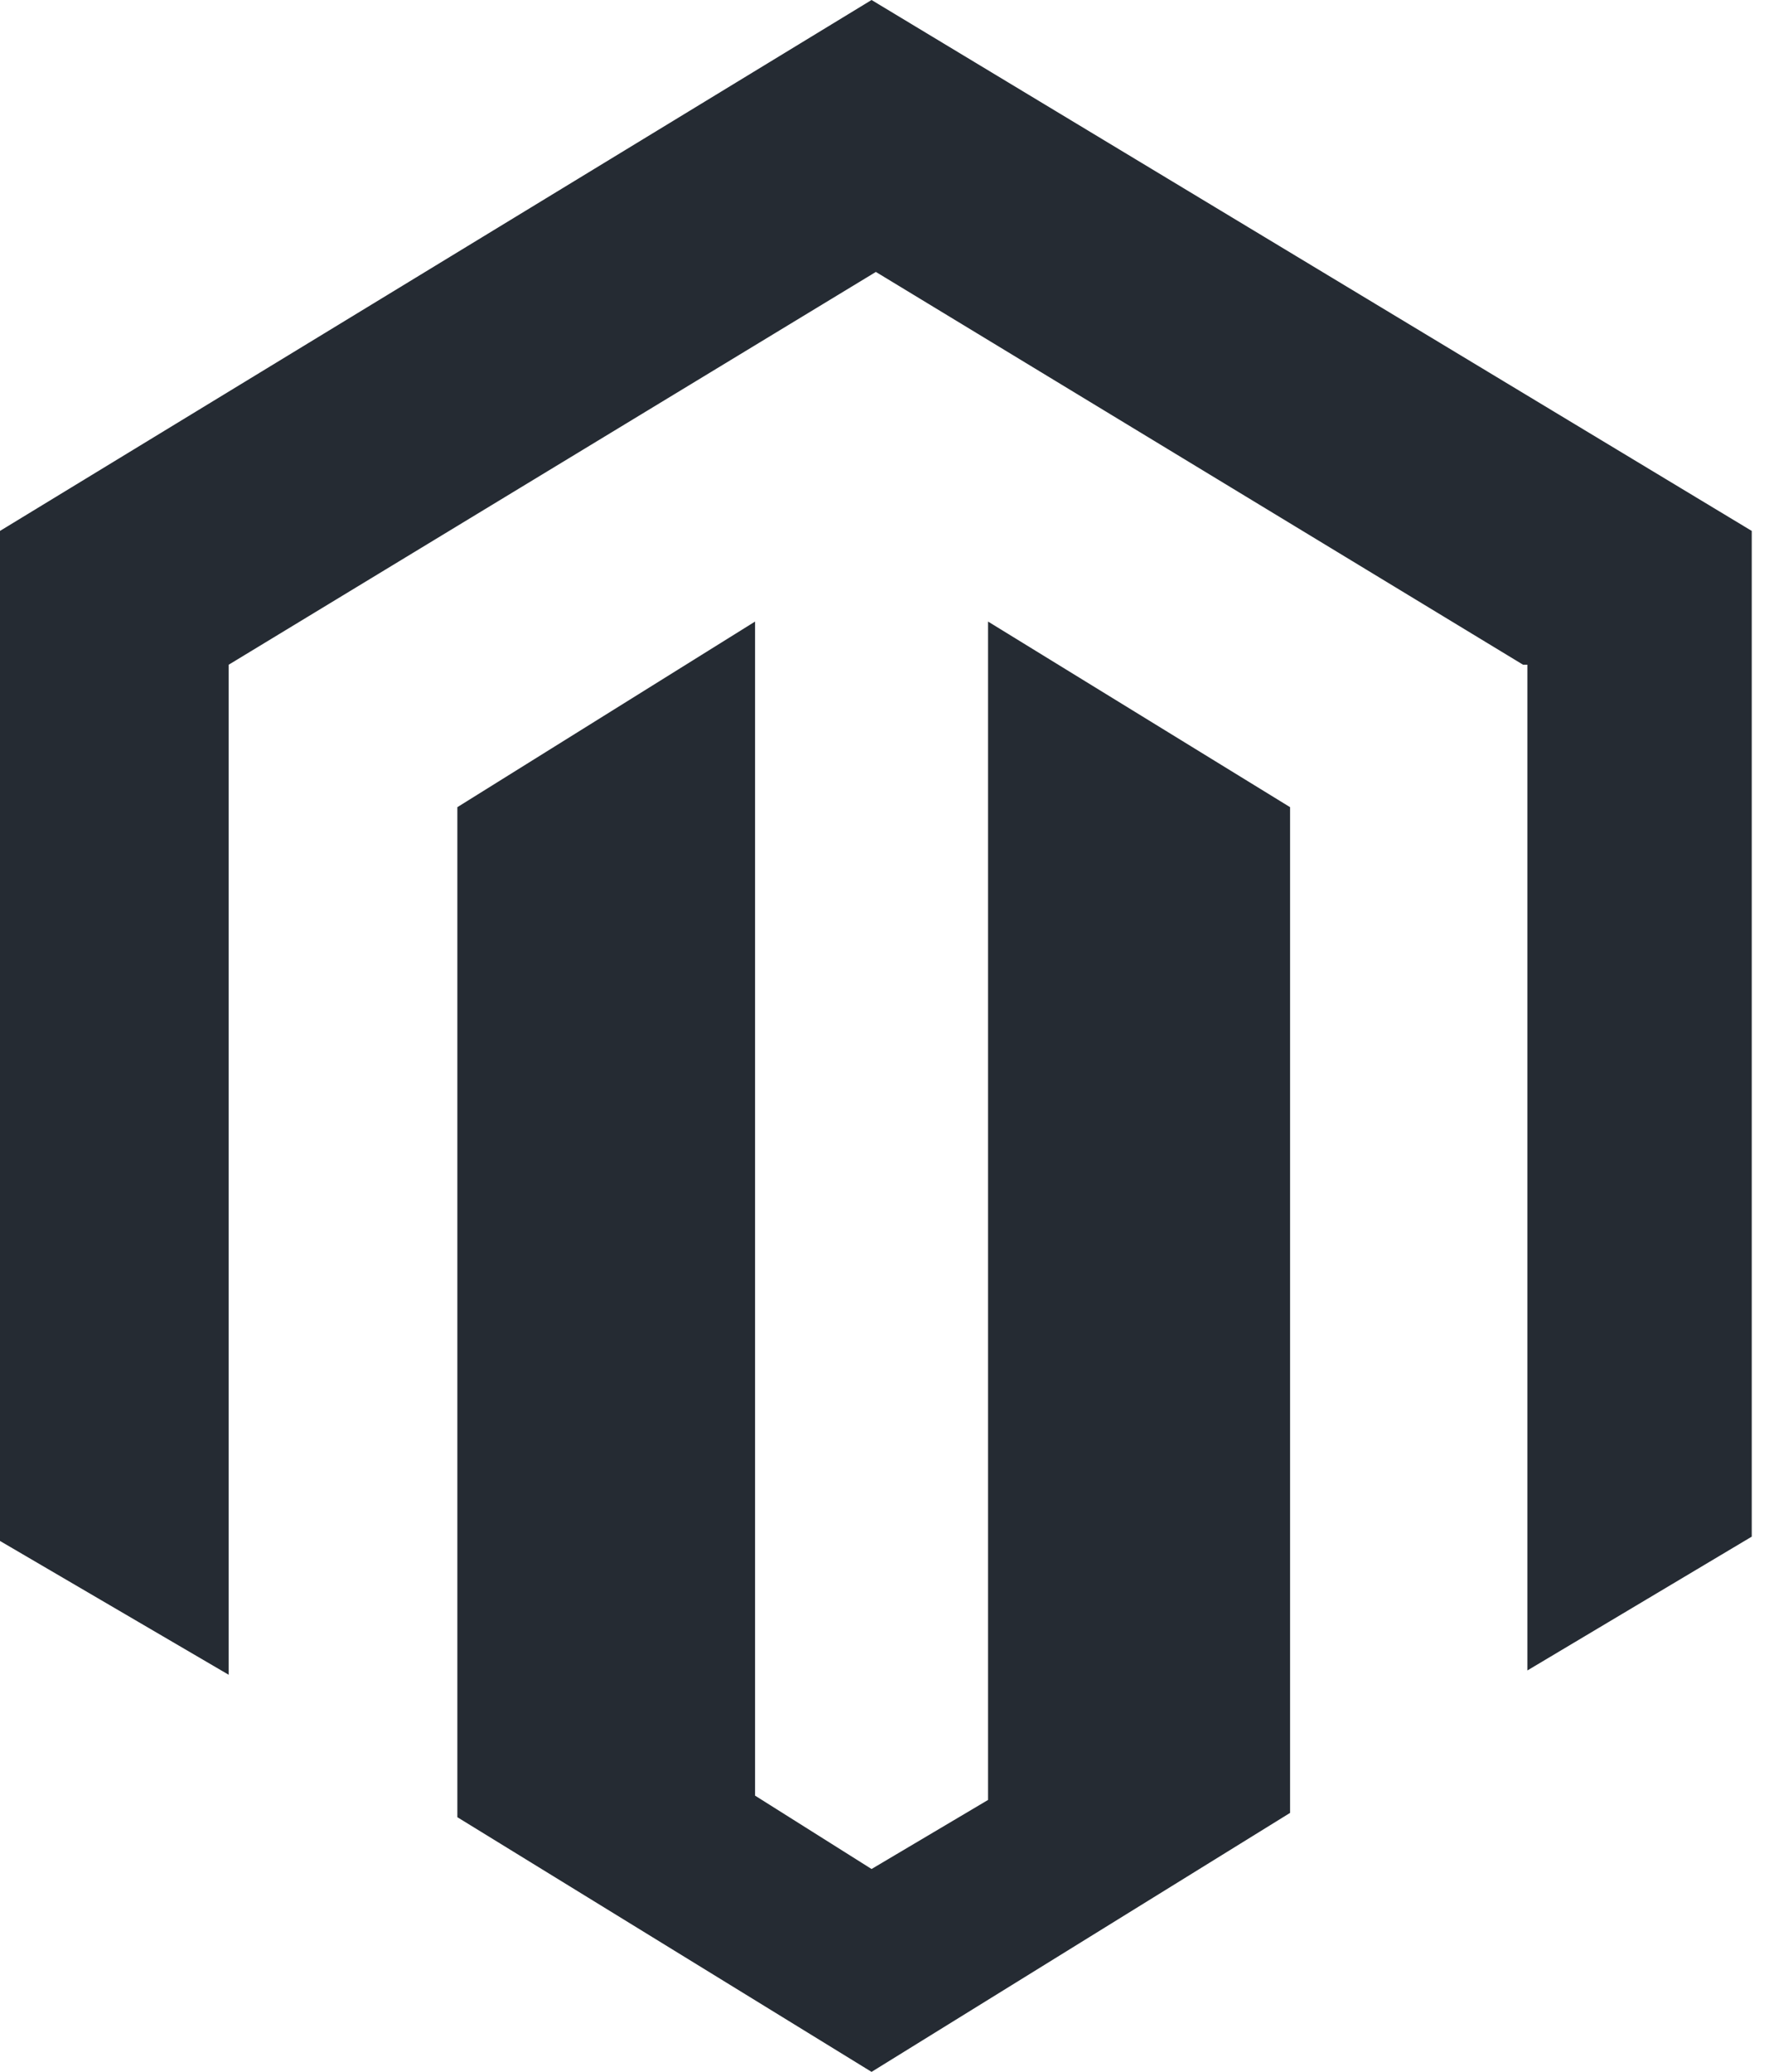 <svg version="1.1" id="Layer_1" xmlns="http://www.w3.org/2000/svg" xmlns:xlink="http://www.w3.org/1999/xlink" x="0px" y="0px"
                        viewBox="0 0 41 48" style="enable-background:new 0 0 41 48;" xml:space="preserve">
                        <style type="text/css">
                          .st0{fill:#252B33;}
                        </style>
                        <title>ic-technology-magento</title>
                        <desc>Created with Sketch.</desc>
                        <g id="Page-1">
                          <g id="ic-technology-magento">
                            <path id="Shape-Copy-8" class="st0" d="M22.9,14.4v27.3l-2.7,1.6l-2.7-1.7V14.4l-6.9,4.3v23.4l9.6,5.9l9.7-6V18.7L22.9,14.4z
                              M20.2,0L0,12.3v23.4l5.3,3.1V15.4l15-9.1l15,9.1l0.1,0l0,23.3l5.2-3.1V12.3L20.2,0z"/>
                          </g>
                        </g>
                      </svg>
